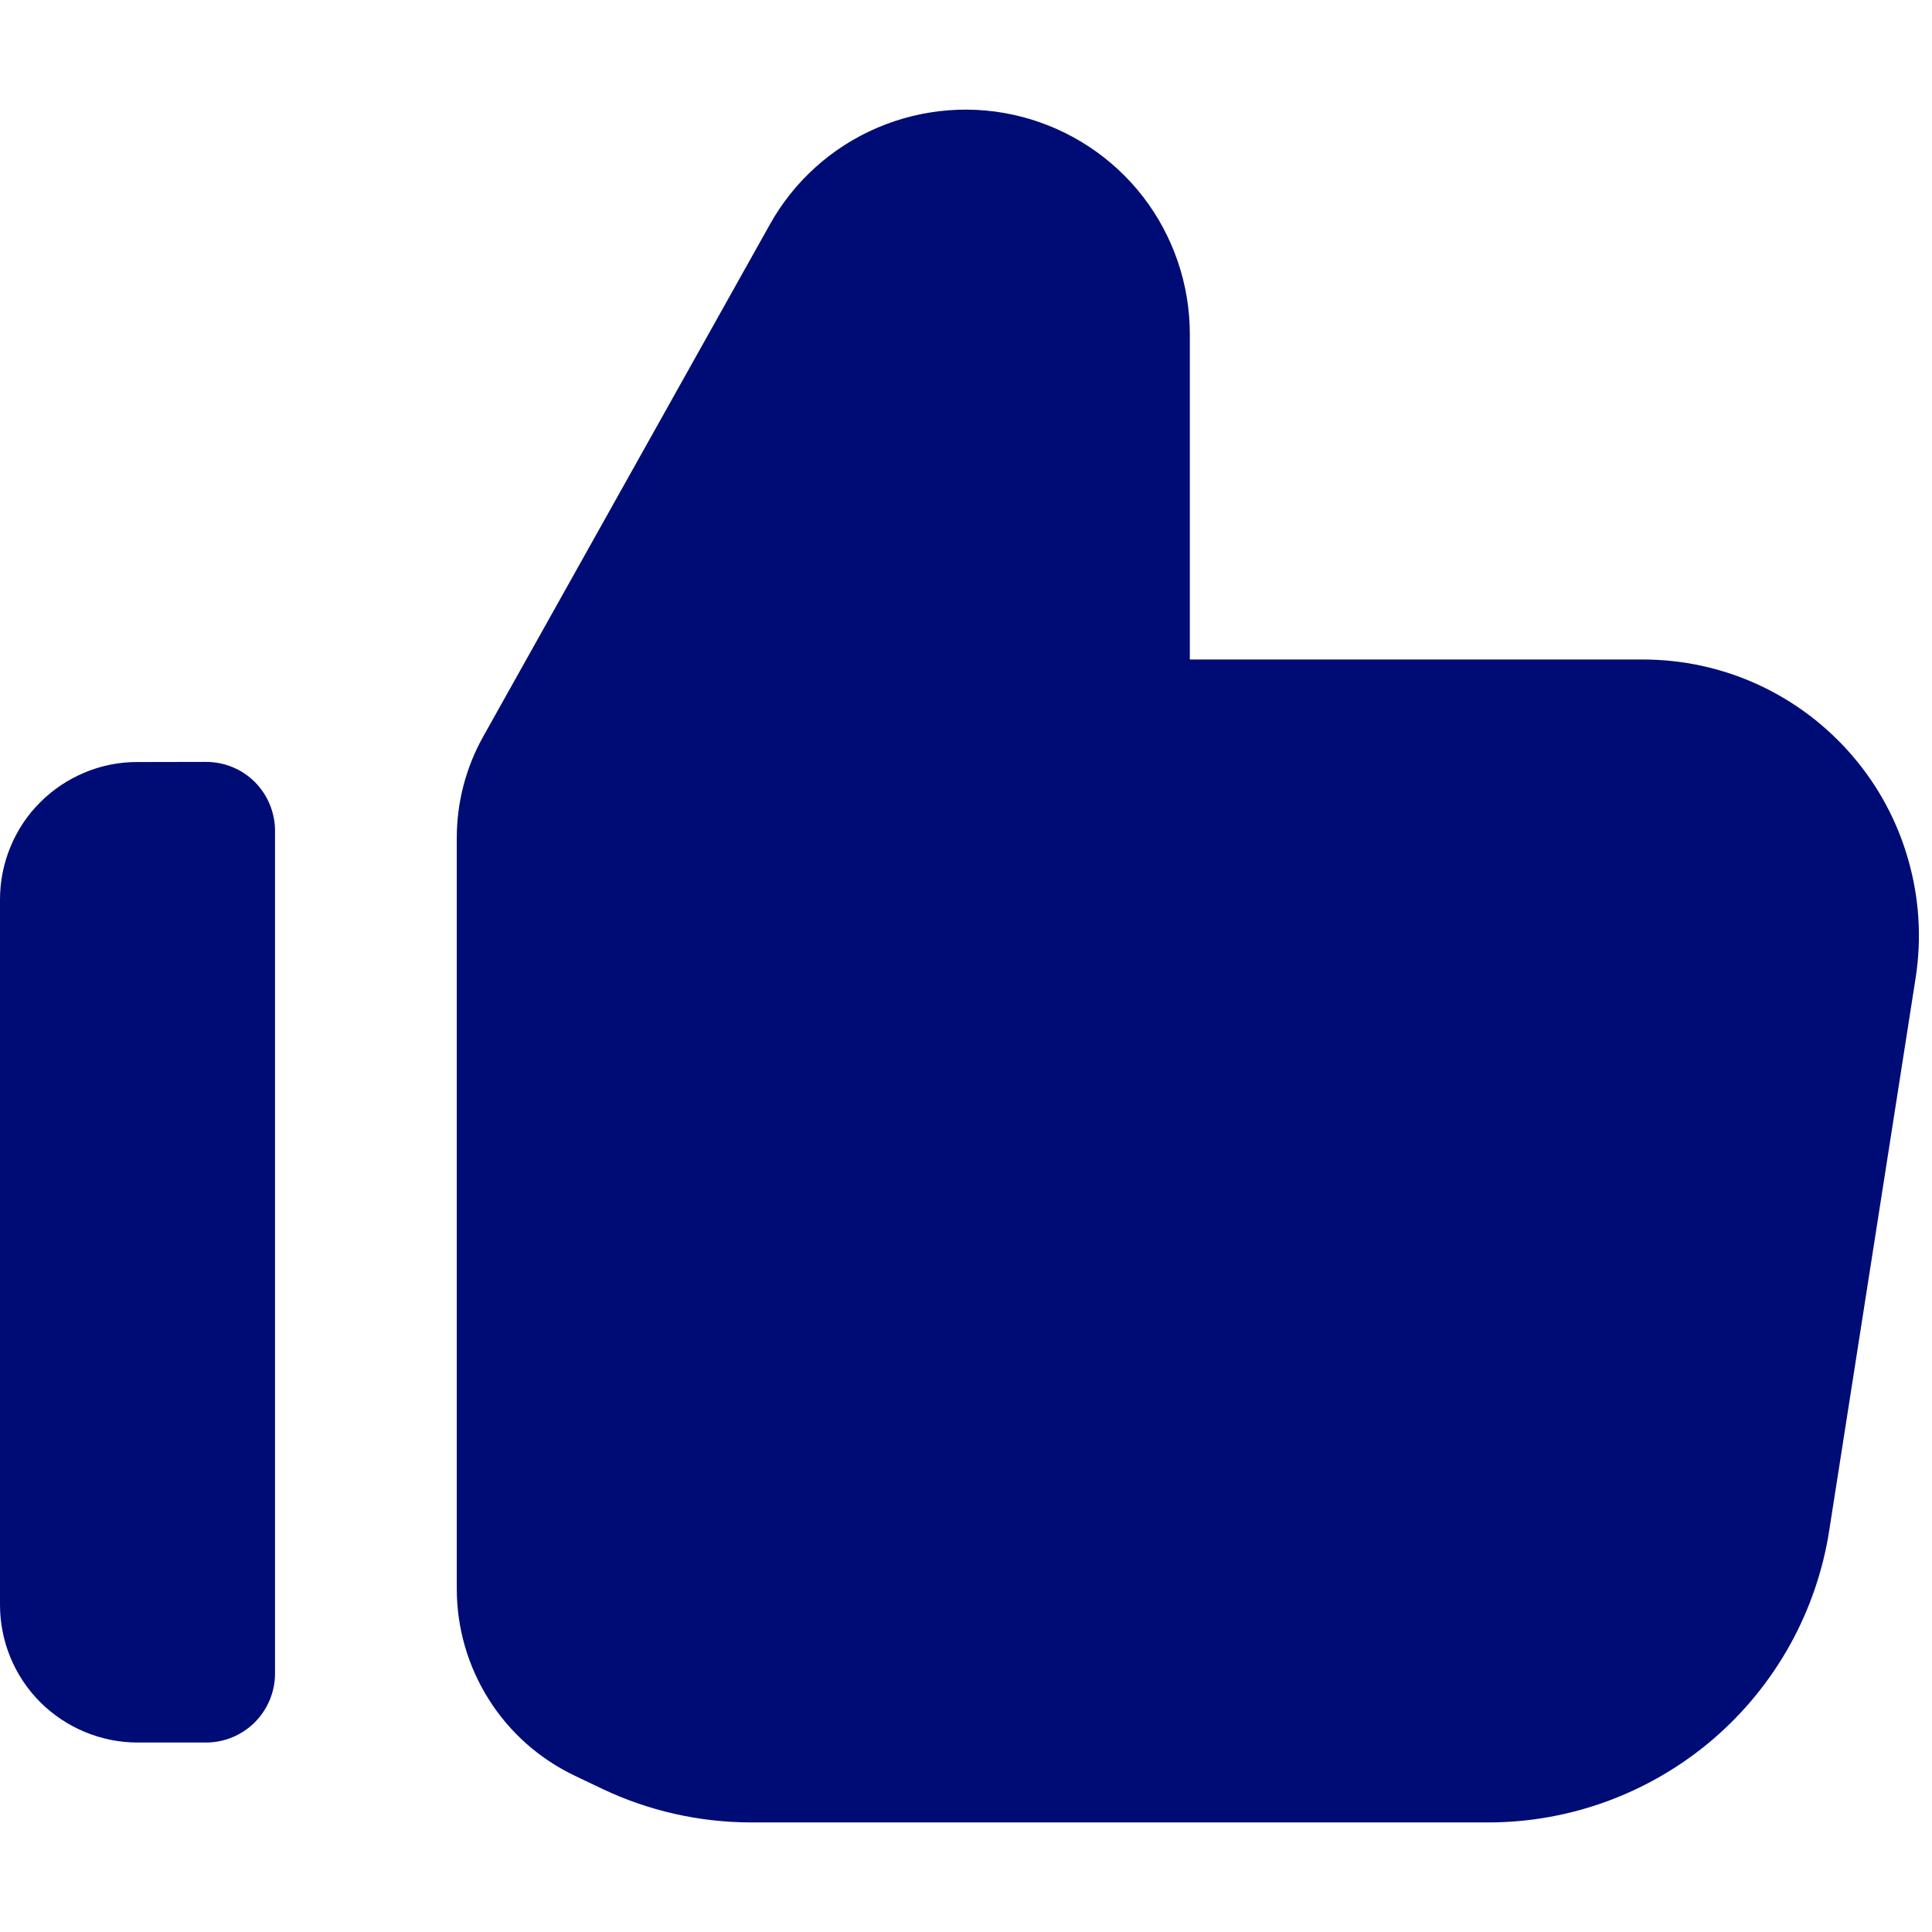 <svg width="14" height="14" viewBox="0 0 14 14" fill="none" xmlns="http://www.w3.org/2000/svg">
<path fill-rule="evenodd" clip-rule="evenodd" d="M4.363 12.962C4.699 13.122 5.067 13.205 5.439 13.206H10.785C11.381 13.206 11.958 12.992 12.411 12.605C12.864 12.217 13.163 11.681 13.255 11.092L13.881 7.089C13.926 6.803 13.908 6.511 13.829 6.234C13.751 5.956 13.613 5.698 13.425 5.479C13.237 5.259 13.004 5.083 12.742 4.962C12.479 4.841 12.194 4.779 11.905 4.779H8.622V2.422C8.622 2.062 8.503 1.712 8.284 1.427C8.064 1.142 7.755 0.938 7.407 0.847C7.059 0.756 6.69 0.784 6.359 0.925C6.028 1.066 5.753 1.313 5.578 1.628L3.501 5.338C3.376 5.562 3.31 5.814 3.31 6.071V11.513C3.31 11.796 3.39 12.073 3.541 12.313C3.692 12.553 3.908 12.745 4.164 12.867L4.363 12.962ZM0.997 5.522C0.866 5.521 0.736 5.547 0.616 5.597C0.495 5.647 0.385 5.72 0.292 5.813C0.199 5.905 0.126 6.015 0.076 6.136C0.026 6.257 -6.5967e-08 6.387 0 6.518V11.63C0 11.894 0.105 12.148 0.292 12.335C0.479 12.521 0.733 12.627 0.997 12.627H1.493C1.626 12.627 1.753 12.574 1.847 12.48C1.94 12.386 1.993 12.259 1.993 12.127V6.021C1.993 5.888 1.94 5.761 1.847 5.667C1.753 5.573 1.626 5.521 1.493 5.521L0.997 5.522Z" fill="#000C76"/>
</svg>
